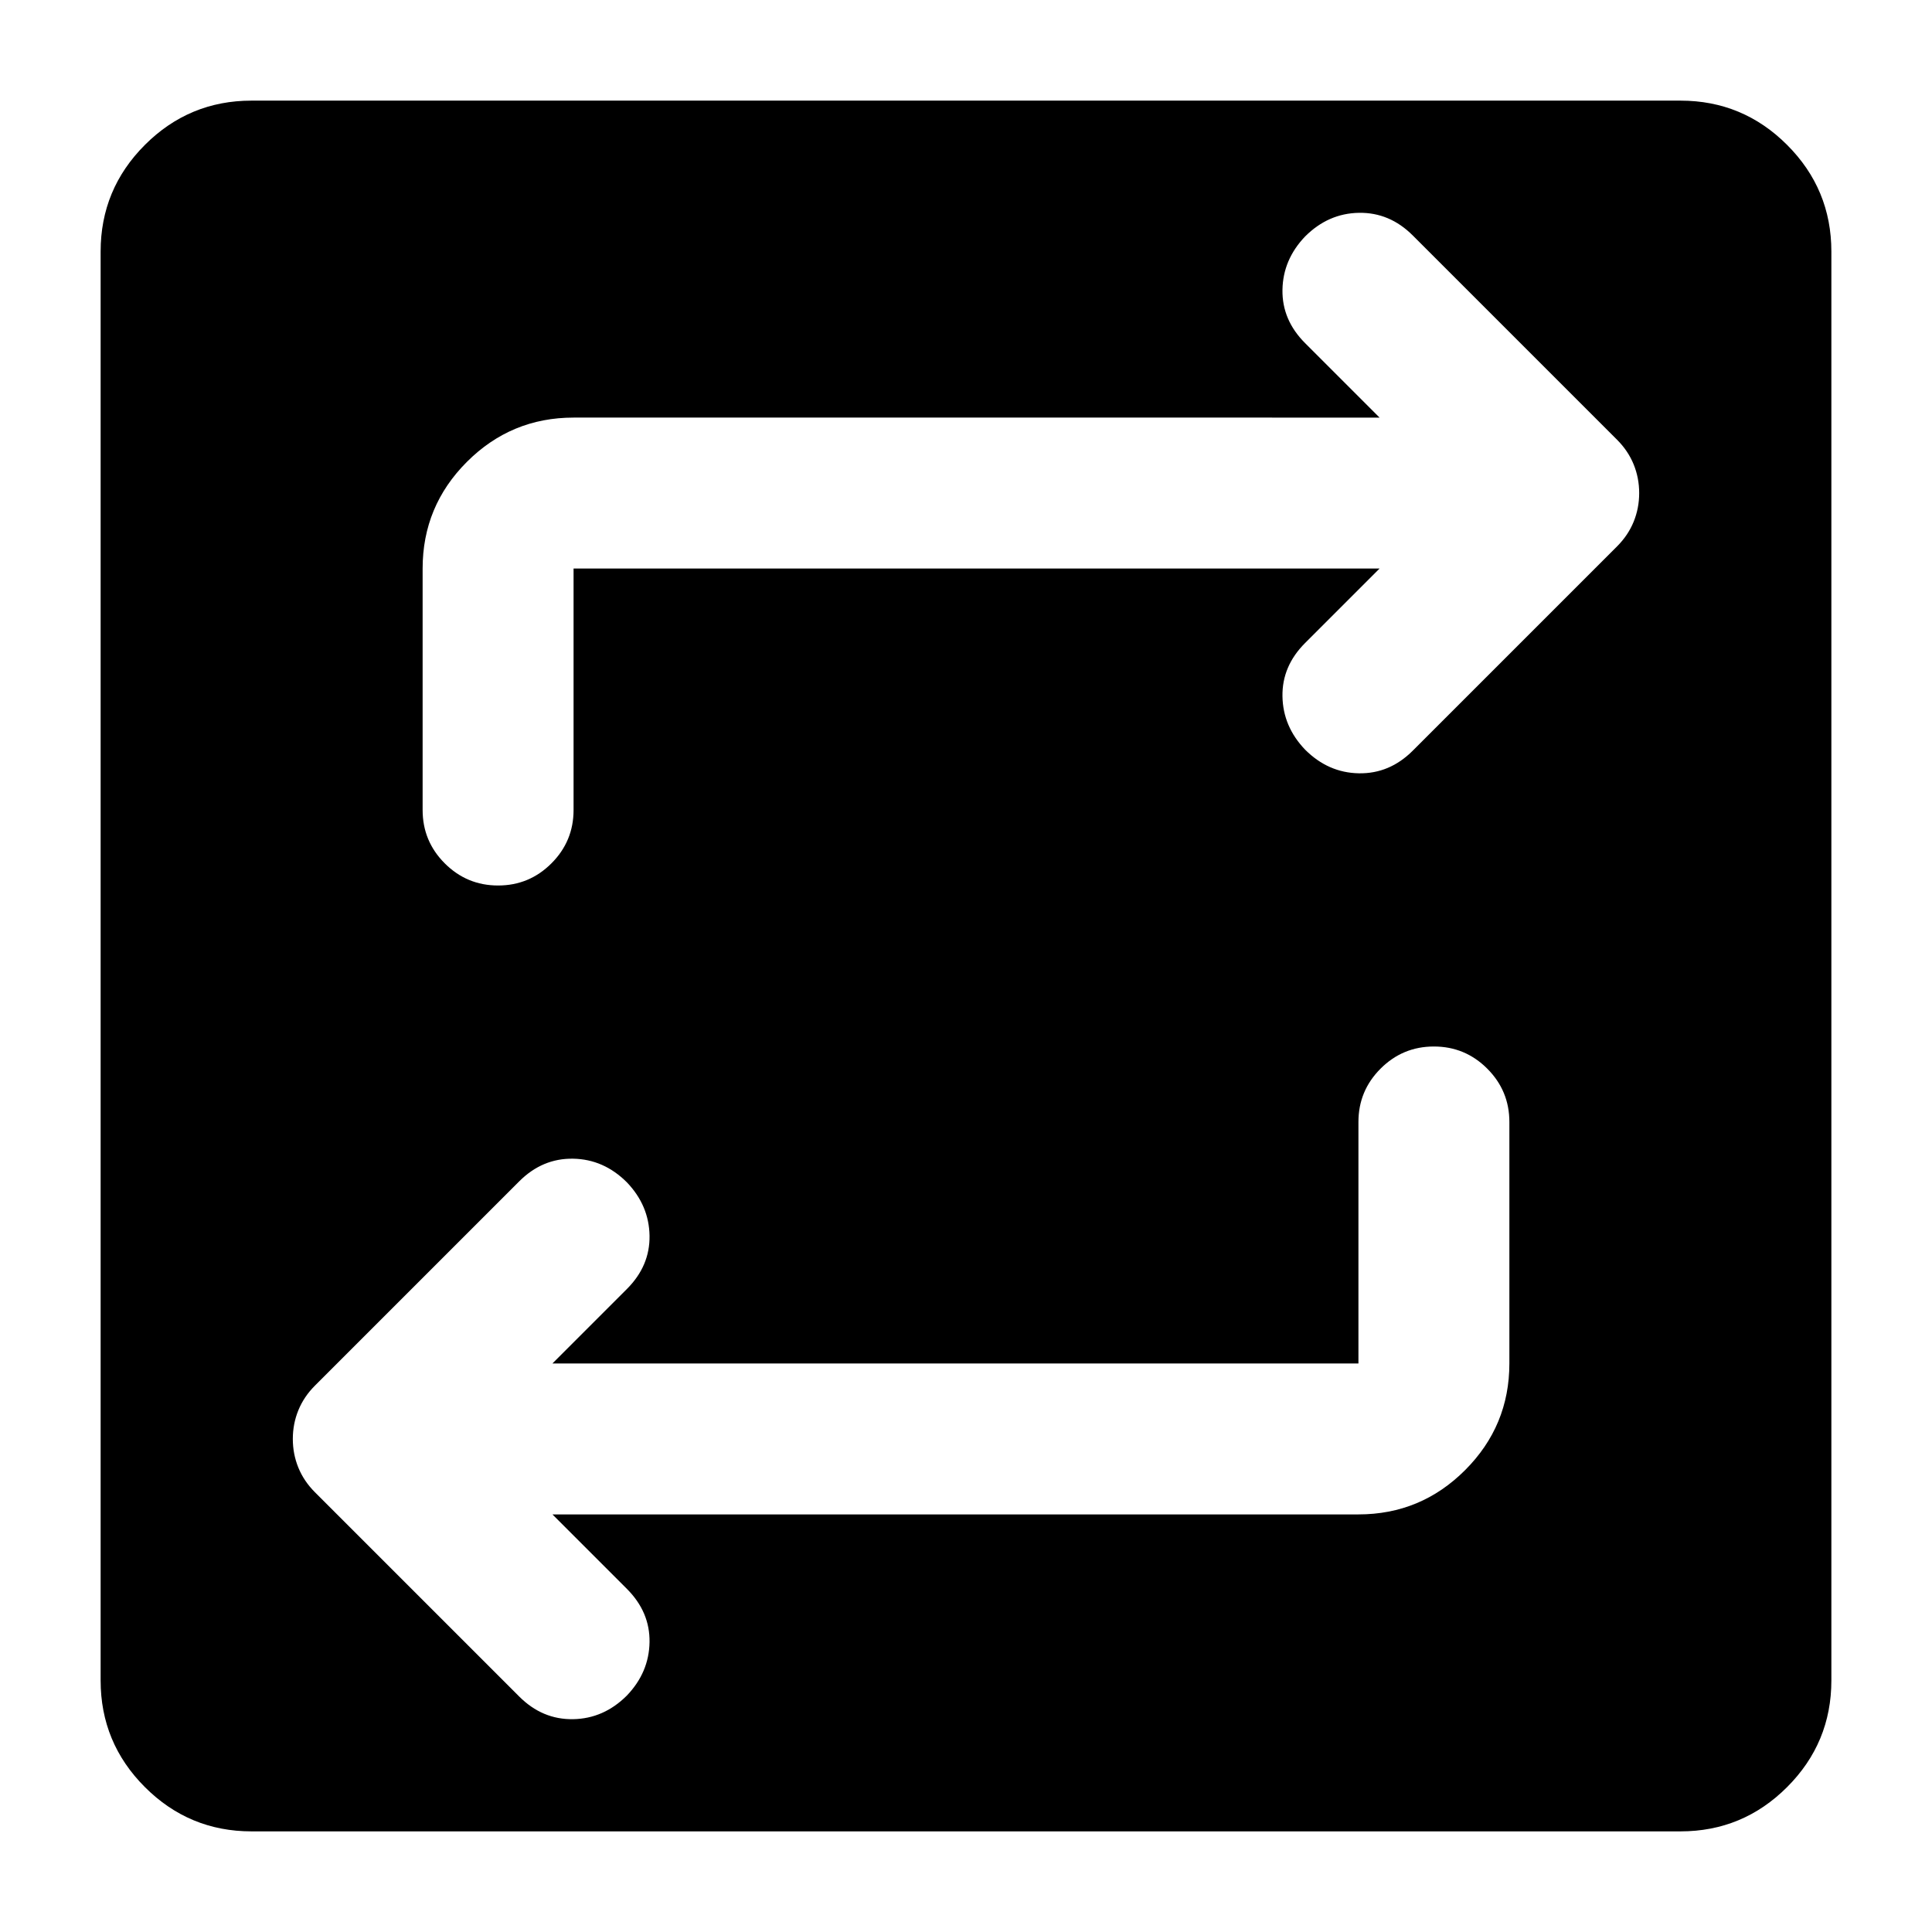 <svg xmlns="http://www.w3.org/2000/svg" height="24" viewBox="0 -960 960 960" width="24"><path d="M125-50q-31 0-53-22t-22-53v-710q0-31 22-53t53-22h710q31 0 53 22t22 53v710q0 31-22 53t-53 22H125Zm149.5-157.5H675q31 0 53-22t22-53v-120q0-15.5-11-26.5t-26.5-11q-15.5 0-26.5 11t-11 26.5v120H274.5l37-37Q323-331 322.75-346t-11.25-26.5Q300-384 284.75-384.25T258-373L156.5-271.5q-5.5 5.5-8.25 12.25T145.5-245q0 7.5 2.75 14.25t8.25 12.25L258-117q11.5 11.5 26.75 11.25t26.75-11.75q11-11.5 11.25-26.5t-11.25-26.5l-37-37Zm411-470-37 37Q637-629 637.25-614t11.25 26.5q11.5 11.5 26.75 11.75T702-587l101.5-101.5q5.5-5.5 8.25-12.25T814.5-715q0-7.5-2.75-14.25t-8.25-12.25L702-843q-11.5-11.5-26.75-11.25T648.5-842.5q-11 11.5-11.25 26.5t11.25 26.5l37 37H285q-31 0-53 22t-22 53v120q0 15.5 11 26.5t26.5 11q15.5 0 26.5-11t11-26.5v-120h400.5Z"/></svg>